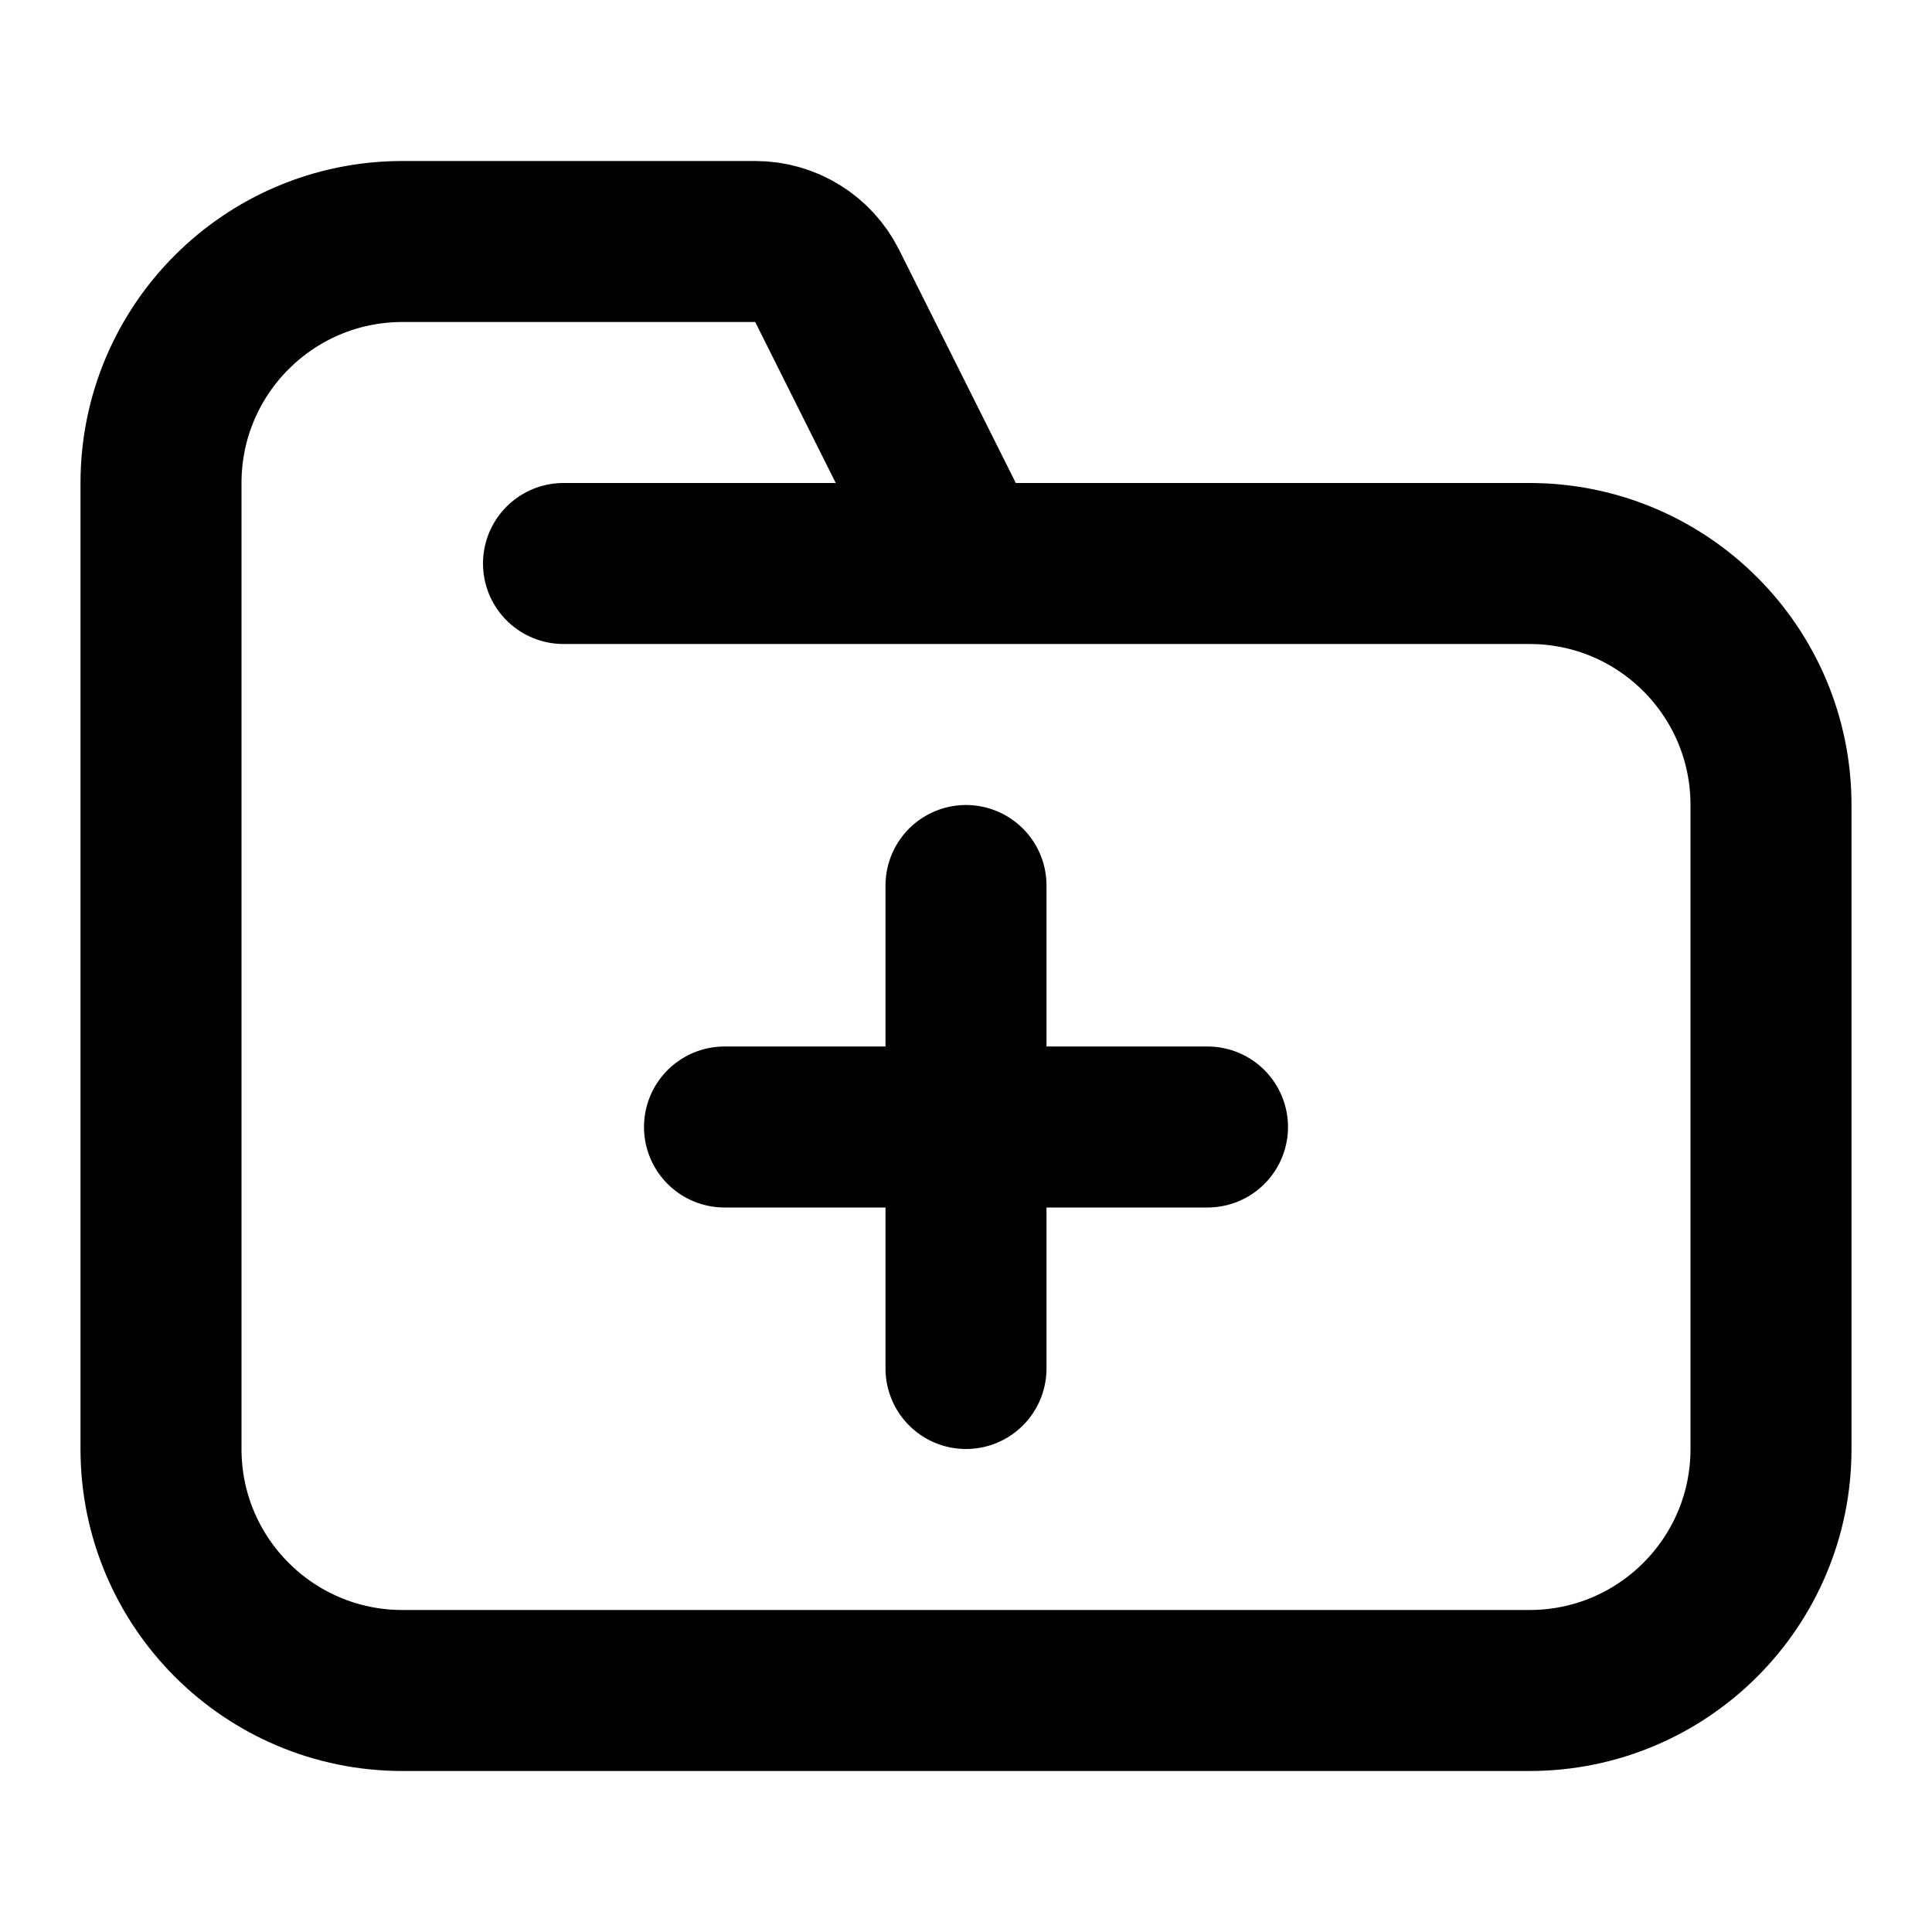 <svg width="24" height="24" viewBox="0 0 24 24" fill="none" xmlns="http://www.w3.org/2000/svg">
<g id="folder-add-01">
<path id="icon" d="M12.618 7H19C20.657 7 22 8.343 22 10V18C22 19.657 20.657 21 19 21H5C3.343 21 2 19.657 2 18V6C2 4.343 3.343 3 5 3H9.382C9.761 3 10.107 3.214 10.276 3.553L11.724 6.447C11.893 6.786 12.239 7 12.618 7ZM12.618 7H7" stroke="black" stroke-width="2" stroke-linecap="round"/>
<path id="icon_2" d="M9 14H15M12 17L12 11" stroke="black" stroke-width="2" stroke-linecap="round" stroke-linejoin="round"/>
</g>
</svg>
